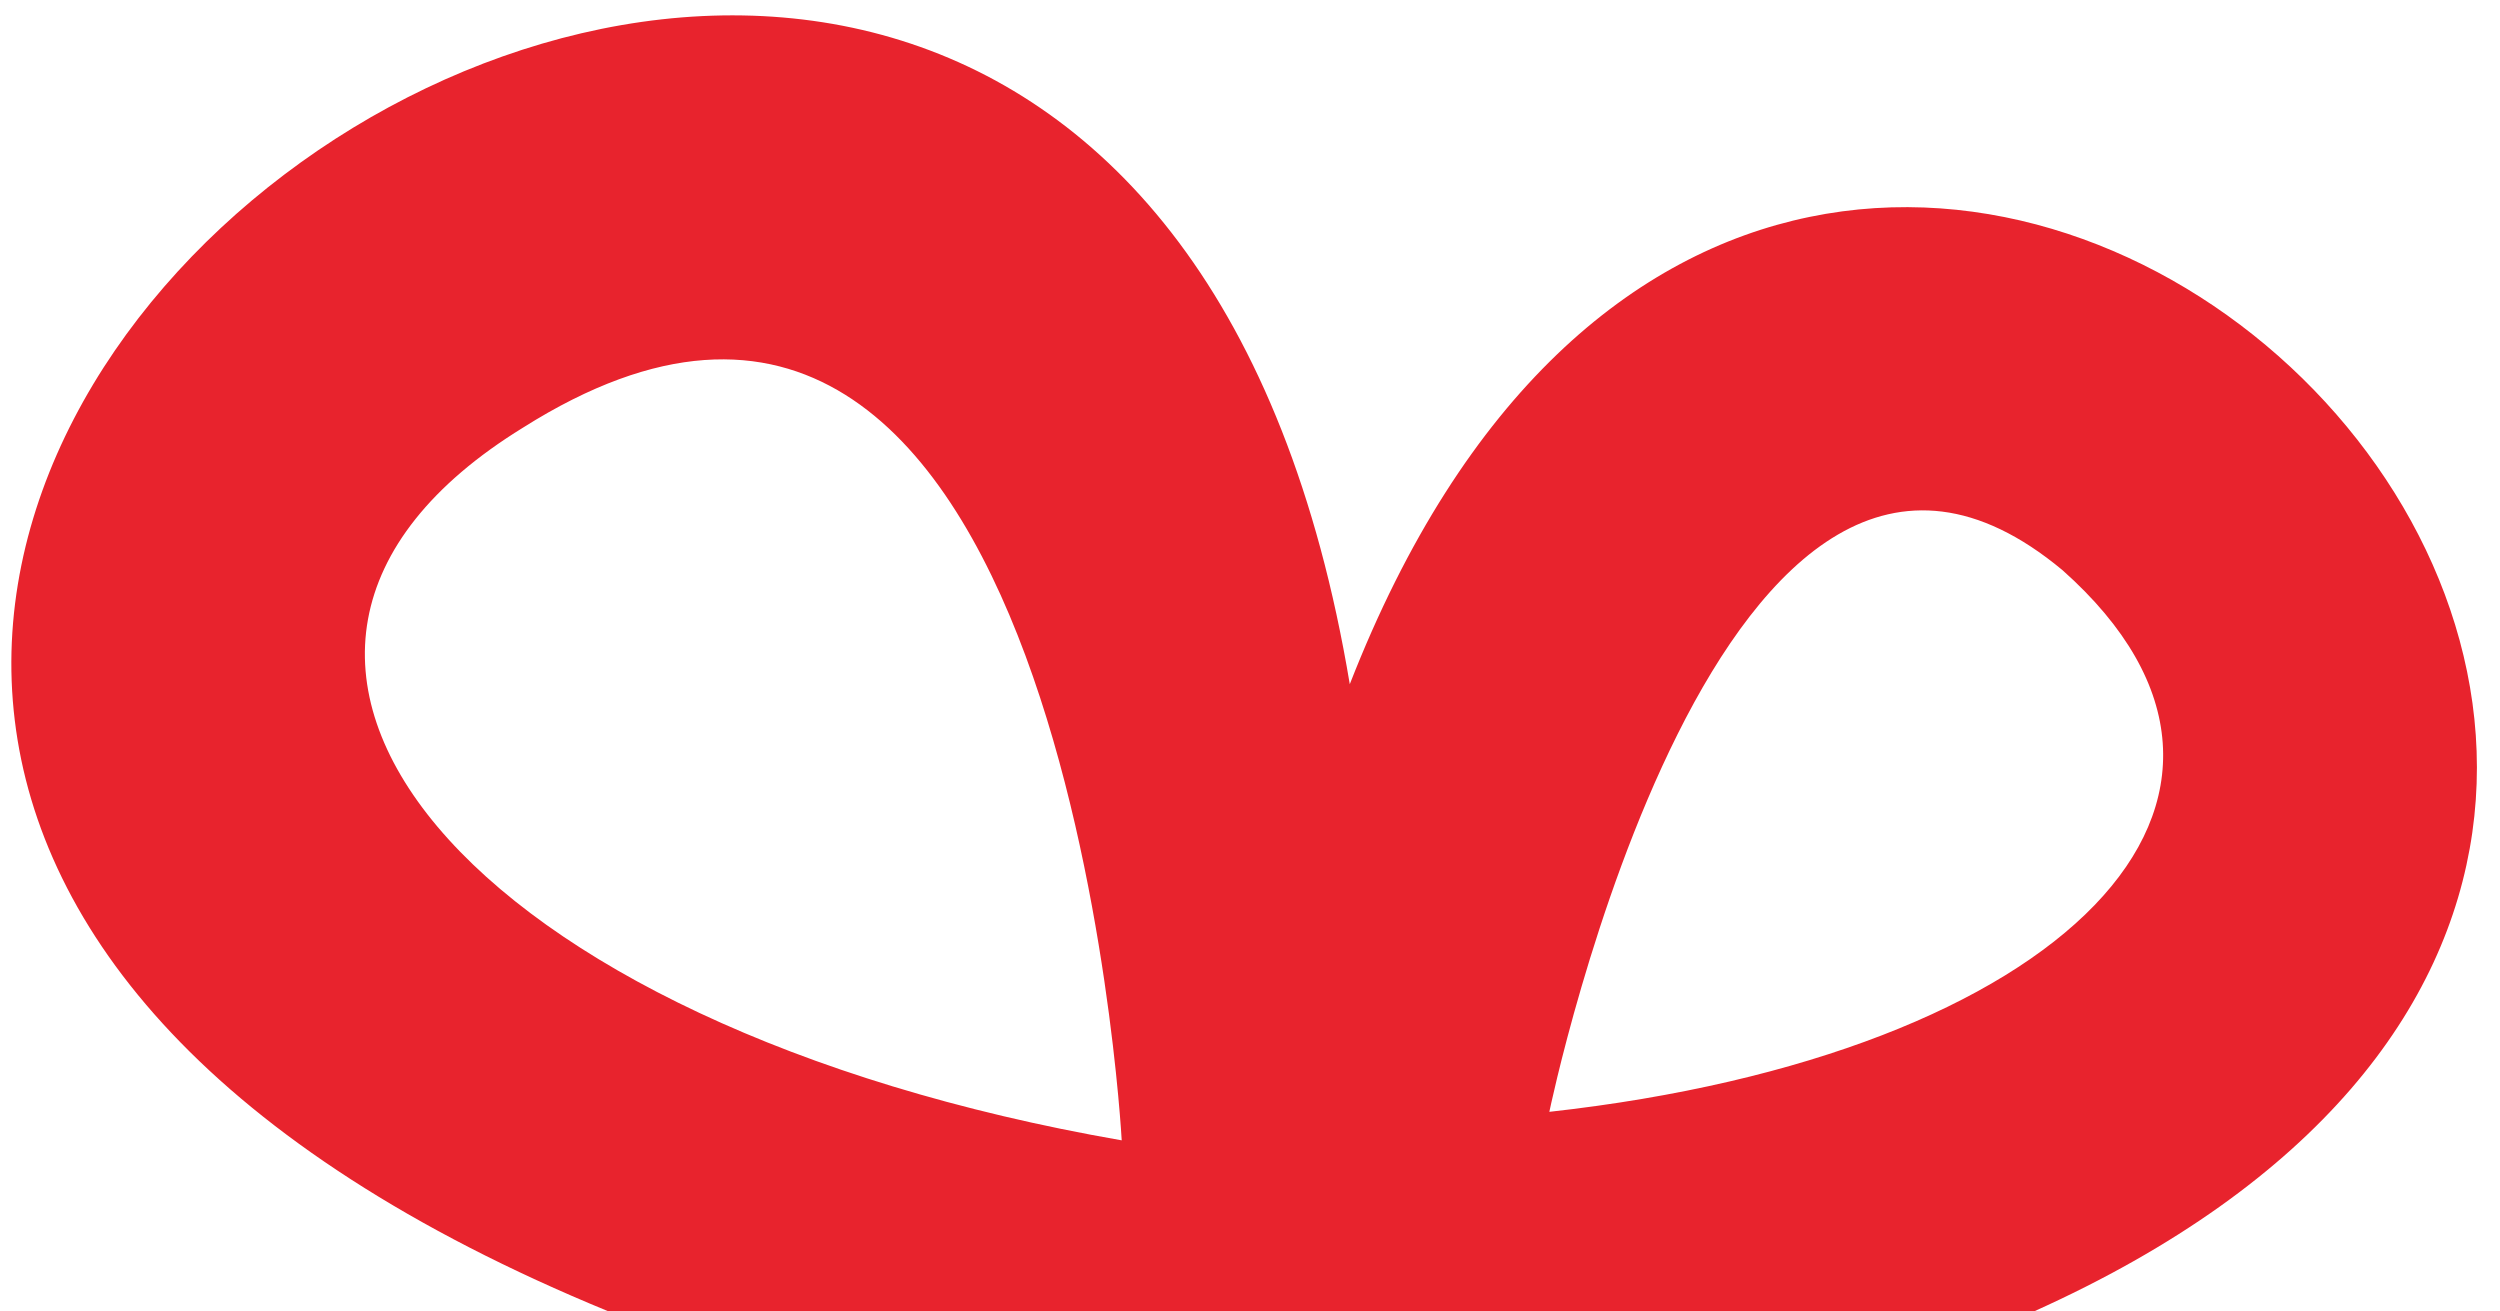 <?xml version="1.0" encoding="UTF-8"?>
<!DOCTYPE svg PUBLIC "-//W3C//DTD SVG 1.1//EN" "http://www.w3.org/Graphics/SVG/1.1/DTD/svg11.dtd">
<!-- Creator: CorelDRAW X6 -->
<svg xmlns="http://www.w3.org/2000/svg" xml:space="preserve" width="12.256mm" height="6.429mm" version="1.1" style="shape-rendering:geometricPrecision; text-rendering:geometricPrecision; image-rendering:optimizeQuality; fill-rule:evenodd; clip-rule:evenodd"
viewBox="0 0 87 46"
 xmlns:xlink="http://www.w3.org/1999/xlink">
 <defs>
  <style type="text/css">
   <![CDATA[
    .fil0 {fill:#E8232D}
   ]]>
  </style>
 </defs>
 <g id="Слой_x0020_1">
  <path class="fil0" d="M21 46c-56,-23 17,-76 26,-22 16,-41 64,4 24,22 0,0 -44,0 -50,0zm18 -6c-23,-4 -34,-17 -21,-25 19,-12 21,25 21,25zm15 -1c18,-2 27,-11 18,-19 -12,-10 -18,19 -18,19z"/>
 </g>
</svg>

